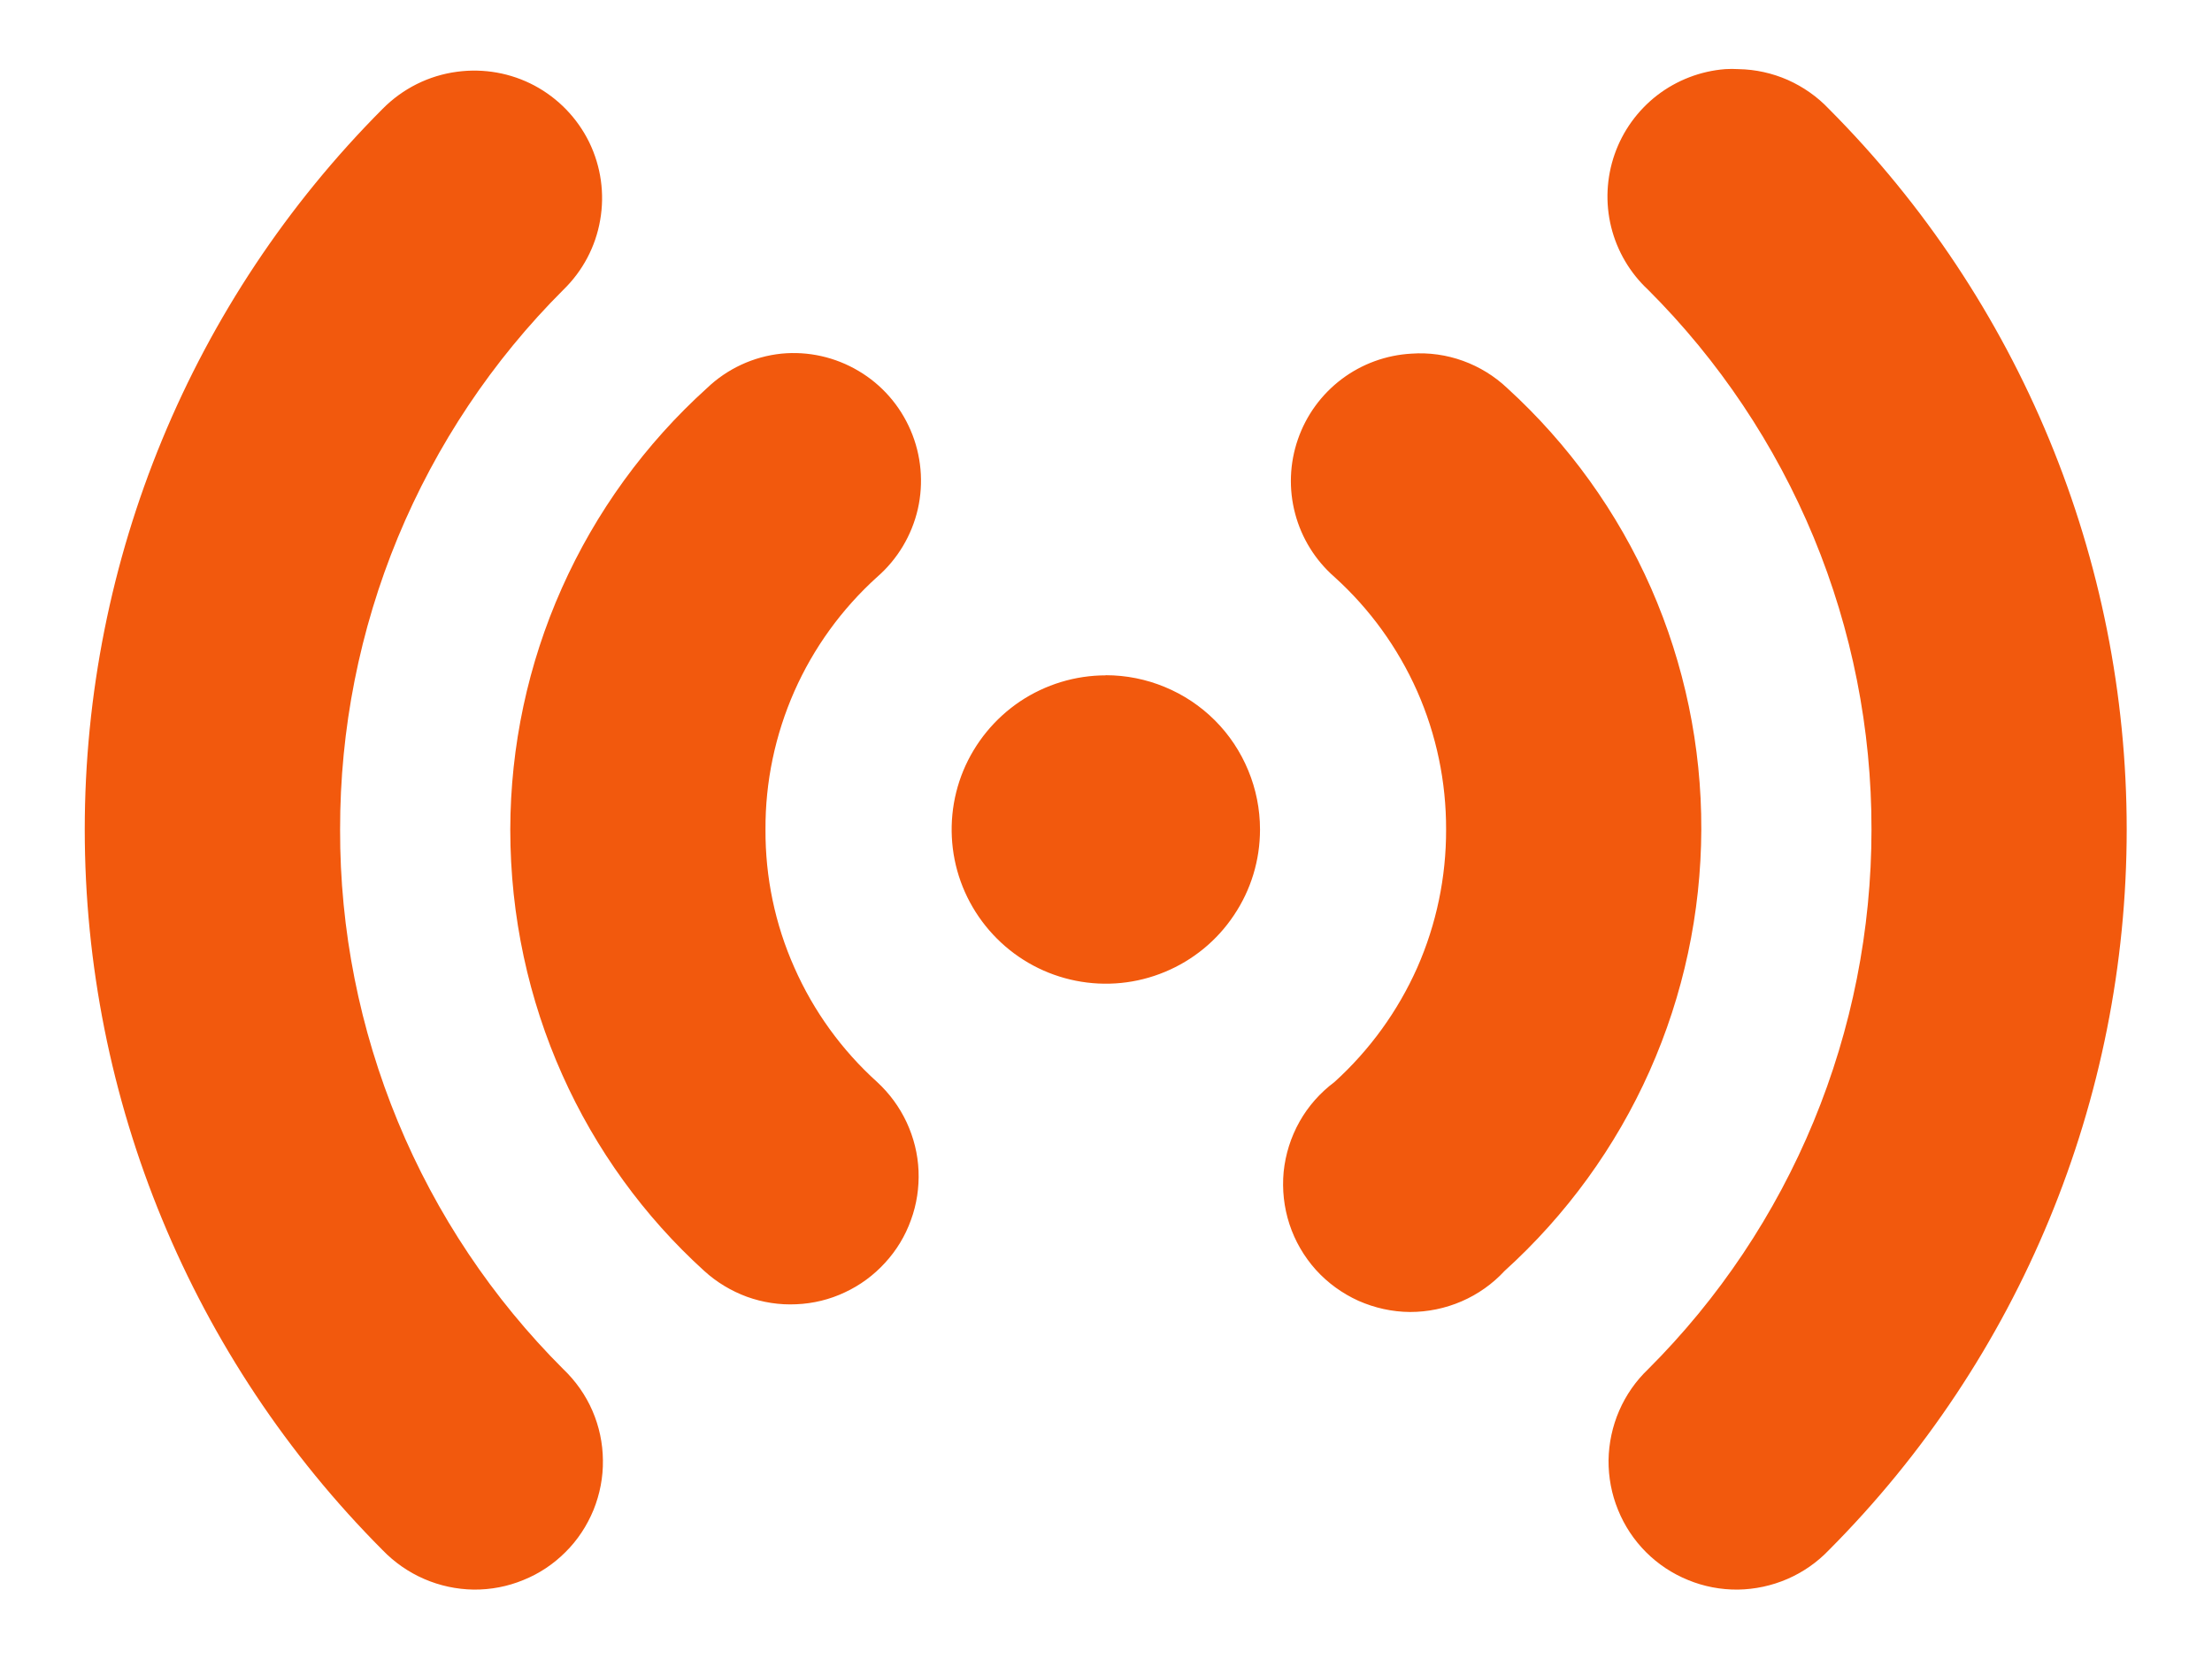 <svg width="16" height="12" viewBox="0 0 16 12" fill="none" xmlns="http://www.w3.org/2000/svg">
<path d="M12.479 0.5C12.3 0.514 12.129 0.58 11.987 0.689C11.845 0.799 11.738 0.947 11.679 1.116C11.62 1.285 11.611 1.468 11.654 1.642C11.697 1.816 11.79 1.974 11.921 2.096C12.434 2.608 12.841 3.217 13.119 3.887C13.396 4.557 13.538 5.275 13.537 6C13.537 6.725 13.395 7.443 13.118 8.113C12.841 8.783 12.434 9.392 11.921 9.904C11.832 9.989 11.761 10.091 11.712 10.204C11.663 10.317 11.637 10.439 11.635 10.562C11.634 10.685 11.657 10.808 11.704 10.922C11.75 11.036 11.819 11.14 11.906 11.227C11.993 11.314 12.097 11.383 12.211 11.429C12.325 11.476 12.447 11.499 12.571 11.498C12.694 11.496 12.816 11.47 12.929 11.421C13.042 11.372 13.144 11.301 13.229 11.212C14.608 9.828 15.383 7.954 15.383 6C15.383 4.046 14.608 2.172 13.229 0.788C13.145 0.699 13.043 0.628 12.931 0.578C12.819 0.529 12.698 0.502 12.575 0.5C12.543 0.498 12.511 0.498 12.479 0.5V0.5ZM3.306 0.519C3.101 0.546 2.912 0.641 2.767 0.788C1.388 2.172 0.613 4.046 0.613 6C0.613 7.954 1.388 9.828 2.767 11.212C2.853 11.301 2.955 11.372 3.068 11.421C3.181 11.47 3.302 11.496 3.426 11.498C3.549 11.499 3.671 11.476 3.785 11.429C3.9 11.383 4.003 11.314 4.09 11.227C4.178 11.14 4.246 11.036 4.293 10.922C4.339 10.808 4.363 10.685 4.361 10.562C4.36 10.439 4.334 10.317 4.285 10.204C4.236 10.091 4.164 9.989 4.075 9.904C3.562 9.392 3.155 8.783 2.878 8.113C2.601 7.443 2.458 6.725 2.46 6C2.459 5.275 2.601 4.557 2.878 3.887C3.156 3.217 3.562 2.608 4.075 2.096C4.215 1.96 4.308 1.784 4.341 1.593C4.375 1.401 4.347 1.204 4.262 1.029C4.176 0.854 4.038 0.711 3.866 0.619C3.695 0.528 3.499 0.493 3.306 0.519V0.519ZM5.652 2.558C5.45 2.579 5.26 2.667 5.113 2.808C4.667 3.211 4.309 3.704 4.064 4.254C3.819 4.803 3.692 5.398 3.691 6C3.691 7.26 4.226 8.406 5.094 9.193C5.184 9.275 5.289 9.338 5.403 9.38C5.517 9.421 5.639 9.44 5.76 9.434C5.882 9.429 6.001 9.4 6.111 9.348C6.221 9.297 6.32 9.224 6.402 9.134C6.484 9.045 6.548 8.94 6.589 8.825C6.631 8.711 6.649 8.59 6.644 8.468C6.639 8.347 6.609 8.228 6.558 8.118C6.506 8.007 6.434 7.909 6.344 7.826C6.089 7.596 5.885 7.314 5.746 6.999C5.606 6.685 5.535 6.344 5.537 6C5.535 5.656 5.607 5.315 5.746 5C5.885 4.686 6.089 4.404 6.345 4.173C6.492 4.045 6.595 3.873 6.639 3.682C6.682 3.492 6.664 3.292 6.587 3.113C6.51 2.933 6.378 2.782 6.21 2.683C6.042 2.583 5.846 2.539 5.652 2.558H5.652ZM10.21 2.558C10.027 2.568 9.851 2.632 9.705 2.742C9.558 2.853 9.448 3.004 9.388 3.178C9.328 3.351 9.321 3.538 9.368 3.715C9.415 3.893 9.514 4.052 9.652 4.173C9.907 4.403 10.111 4.685 10.251 5C10.39 5.315 10.461 5.656 10.46 6C10.461 6.344 10.39 6.685 10.251 7C10.111 7.314 9.907 7.596 9.652 7.827C9.549 7.904 9.463 8.001 9.4 8.113C9.337 8.225 9.298 8.349 9.285 8.476C9.273 8.604 9.287 8.733 9.327 8.855C9.367 8.977 9.432 9.089 9.518 9.185C9.604 9.28 9.709 9.356 9.826 9.409C9.944 9.461 10.07 9.489 10.199 9.49C10.327 9.49 10.454 9.464 10.572 9.413C10.69 9.362 10.796 9.287 10.883 9.193C11.329 8.789 11.687 8.297 11.932 7.747C12.177 7.197 12.304 6.602 12.306 6C12.308 5.399 12.184 4.805 11.943 4.255C11.701 3.705 11.346 3.212 10.902 2.807C10.81 2.72 10.701 2.653 10.582 2.61C10.463 2.567 10.336 2.549 10.21 2.558ZM7.998 4.885C7.778 4.885 7.562 4.951 7.379 5.073C7.196 5.196 7.053 5.37 6.968 5.574C6.884 5.777 6.862 6.002 6.905 6.218C6.948 6.434 7.055 6.633 7.211 6.789C7.367 6.945 7.565 7.051 7.782 7.094C7.998 7.137 8.222 7.115 8.426 7.03C8.629 6.946 8.804 6.803 8.926 6.619C9.049 6.436 9.114 6.221 9.114 6C9.114 5.853 9.085 5.708 9.029 5.573C8.973 5.437 8.891 5.314 8.788 5.211C8.684 5.107 8.561 5.025 8.425 4.969C8.29 4.913 8.145 4.884 7.998 4.884V4.885Z" fill="#F2590D"/>
</svg>
